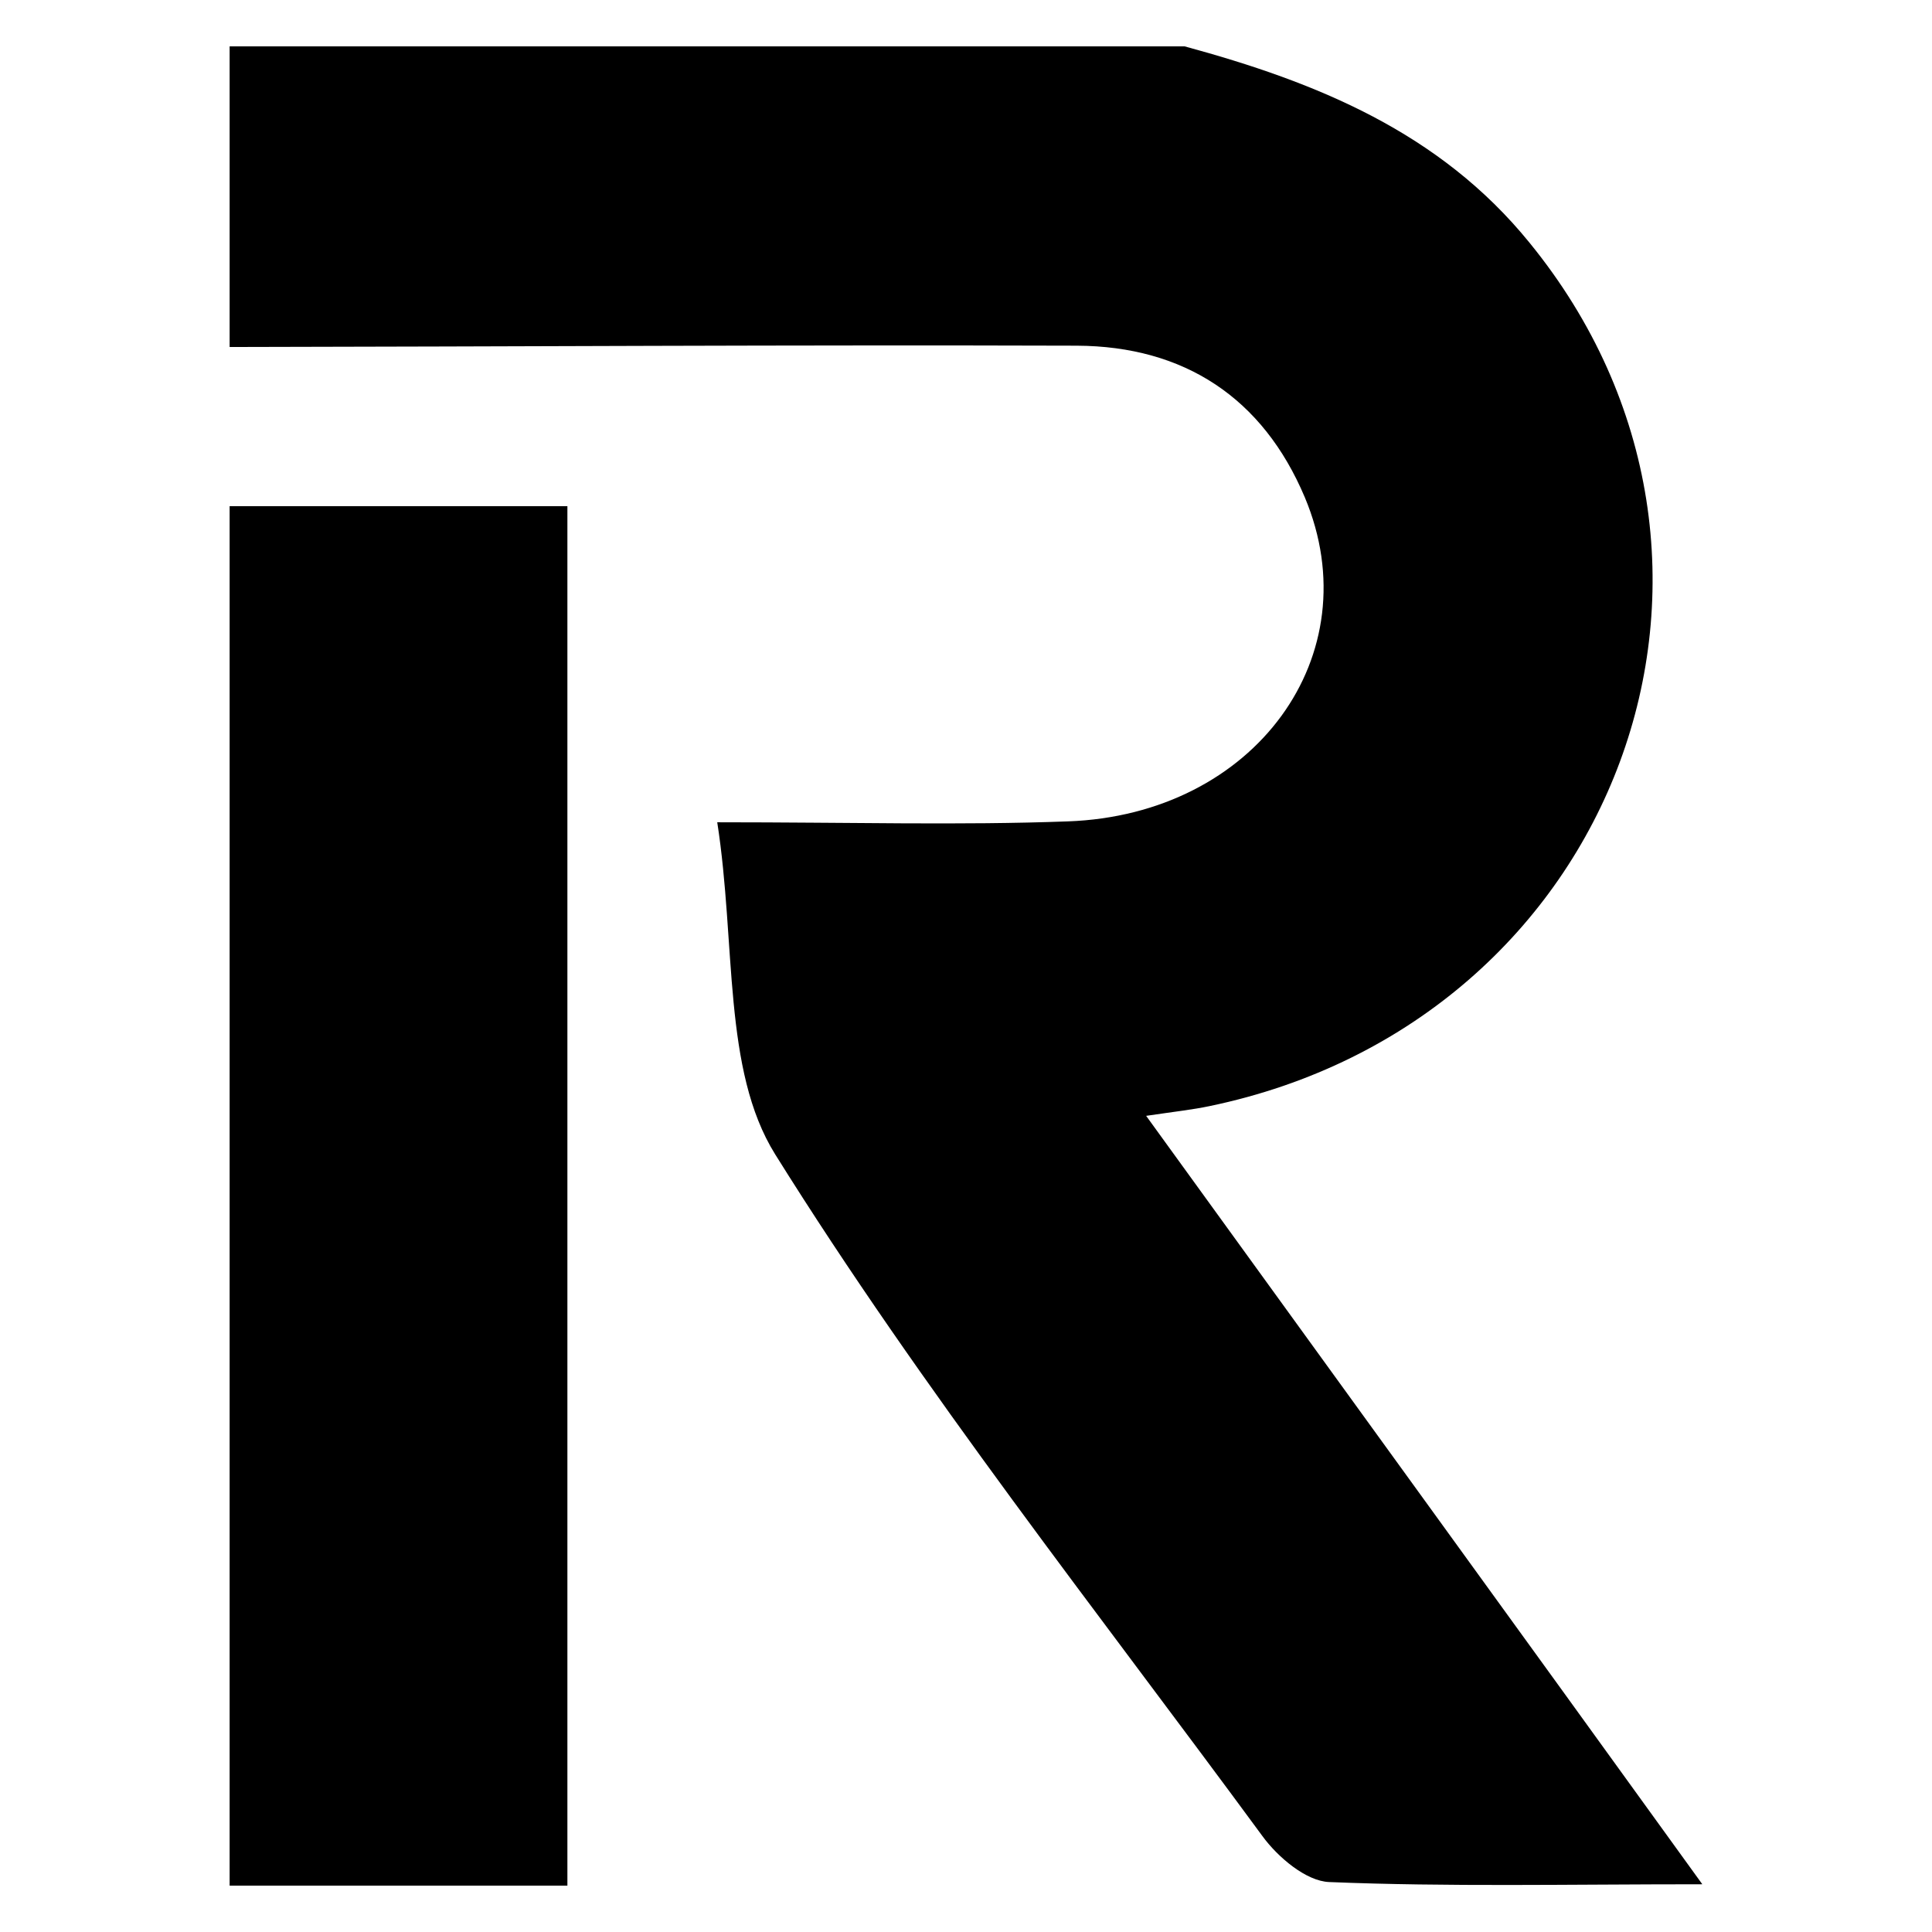 <?xml version="1.0" encoding="utf-8"?>
<!-- Generator: Adobe Illustrator 27.8.0, SVG Export Plug-In . SVG Version: 6.00 Build 0)  -->
<svg version="1.1" id="Layer_1" xmlns="http://www.w3.org/2000/svg" xmlns:xlink="http://www.w3.org/1999/xlink" x="0px" y="0px"
	 width="410px" height="410px" viewBox="0 0 410 410" enable-background="new 0 0 410 410" xml:space="preserve">
<g>
	<path d="M251.4,9.84c27.96,7.6,54.14,18.2,73.18,41.66c54.98,67.37,18.86,165.23-67.93,183.24c-3.57,0.75-7.13,1.13-13.42,2.06
		c39.31,54.33,77.59,107.06,118.03,163.07c-28.71,0-53.95,0.56-79.19-0.47c-4.88-0.19-10.88-5.25-14.17-9.76
		c-35.09-47.76-72.06-94.48-103.4-144.68c-11.17-17.92-8.26-44.57-12.29-70.46c28.62,0,51.51,0.66,74.4-0.19
		c39.69-1.41,64.36-35.28,50.29-68.77C268,84.43,251.3,73.46,228.5,73.36c-59.77-0.19-119.82,0.19-179.77,0.28c0-21.3,0-42.5,0-63.8
		C116.29,9.84,183.84,9.84,251.4,9.84z"/>
	<path d="M48.73,107.42c23.55,0,47.01,0,71.68,0c0,97.77,0,194.03,0,292.74c-24.58,0-48.13,0-71.68,0
		C48.73,302.58,48.73,205,48.73,107.42z"/>
</g>
</svg>
